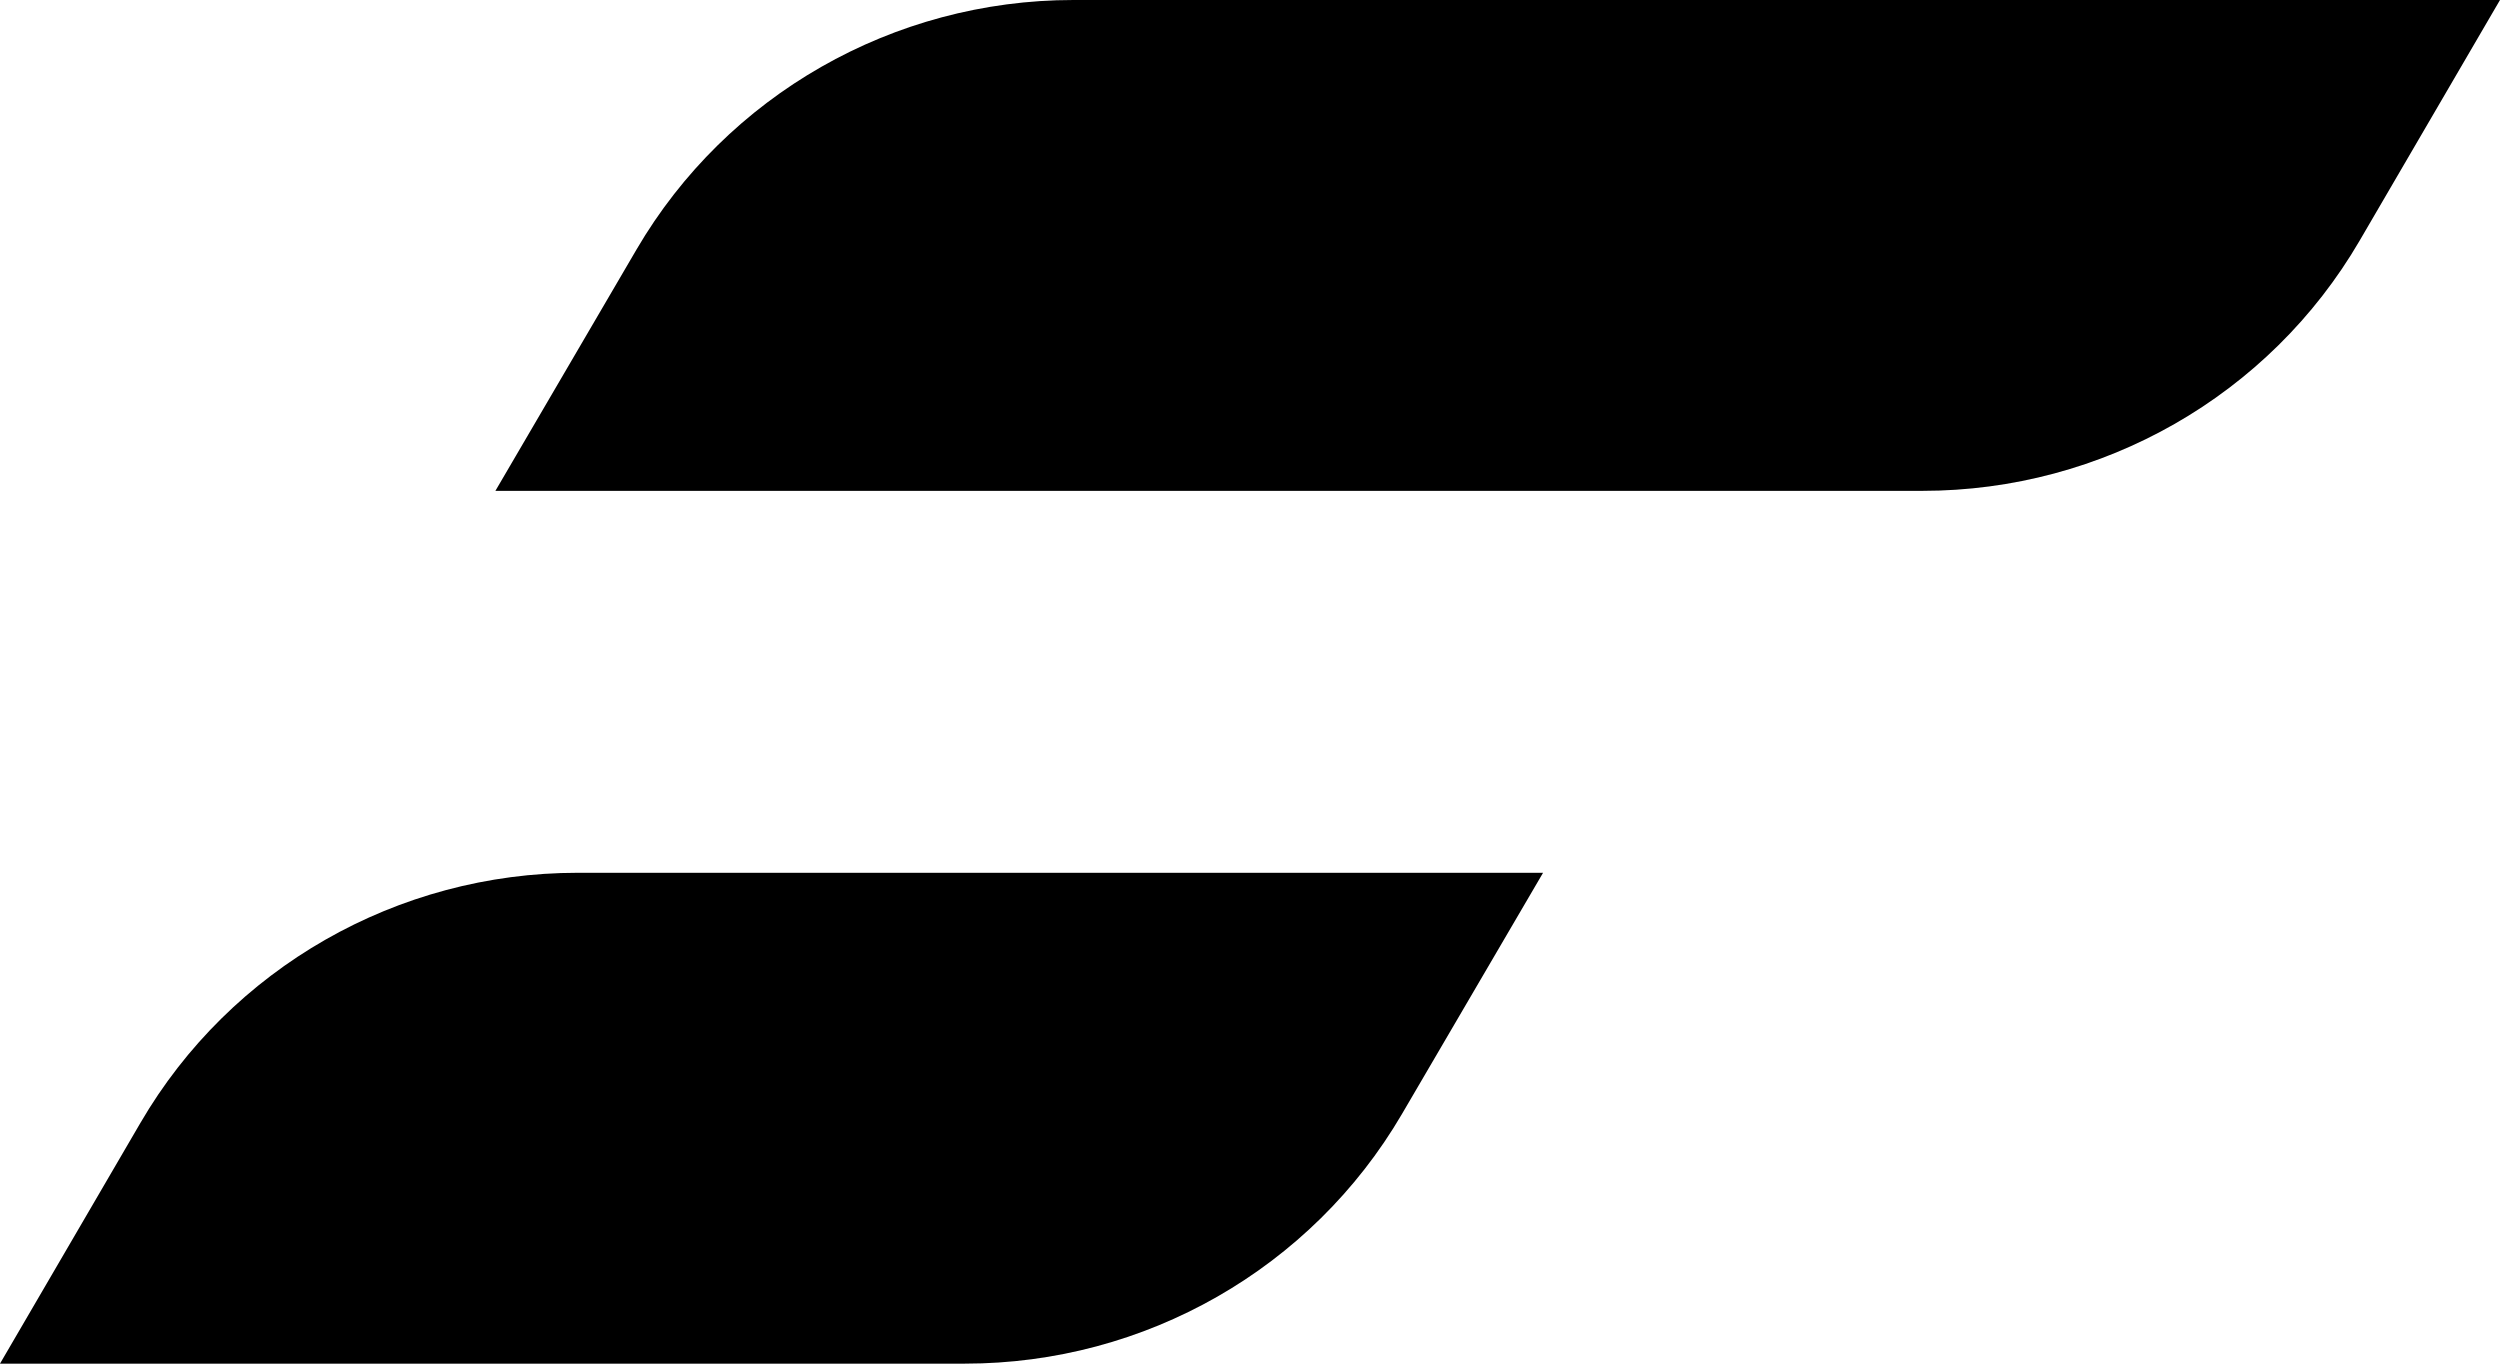 <svg width="44" height="24" viewBox="0 0 44 24" fill="none" xmlns="http://www.w3.org/2000/svg">
<path fill-rule="evenodd" clip-rule="evenodd" d="M8.719 8.639L11.203 4.391C12.793 1.673 15.723 0.001 18.892 0H44L41.528 4.238C39.94 6.962 37.007 8.639 33.833 8.639H8.719ZM0 24L2.472 19.762C4.06 17.038 6.993 15.361 10.167 15.361H27.158L24.673 19.609C23.083 22.327 20.153 24 16.983 24H0Z" fill="currentColor"/>
</svg>
